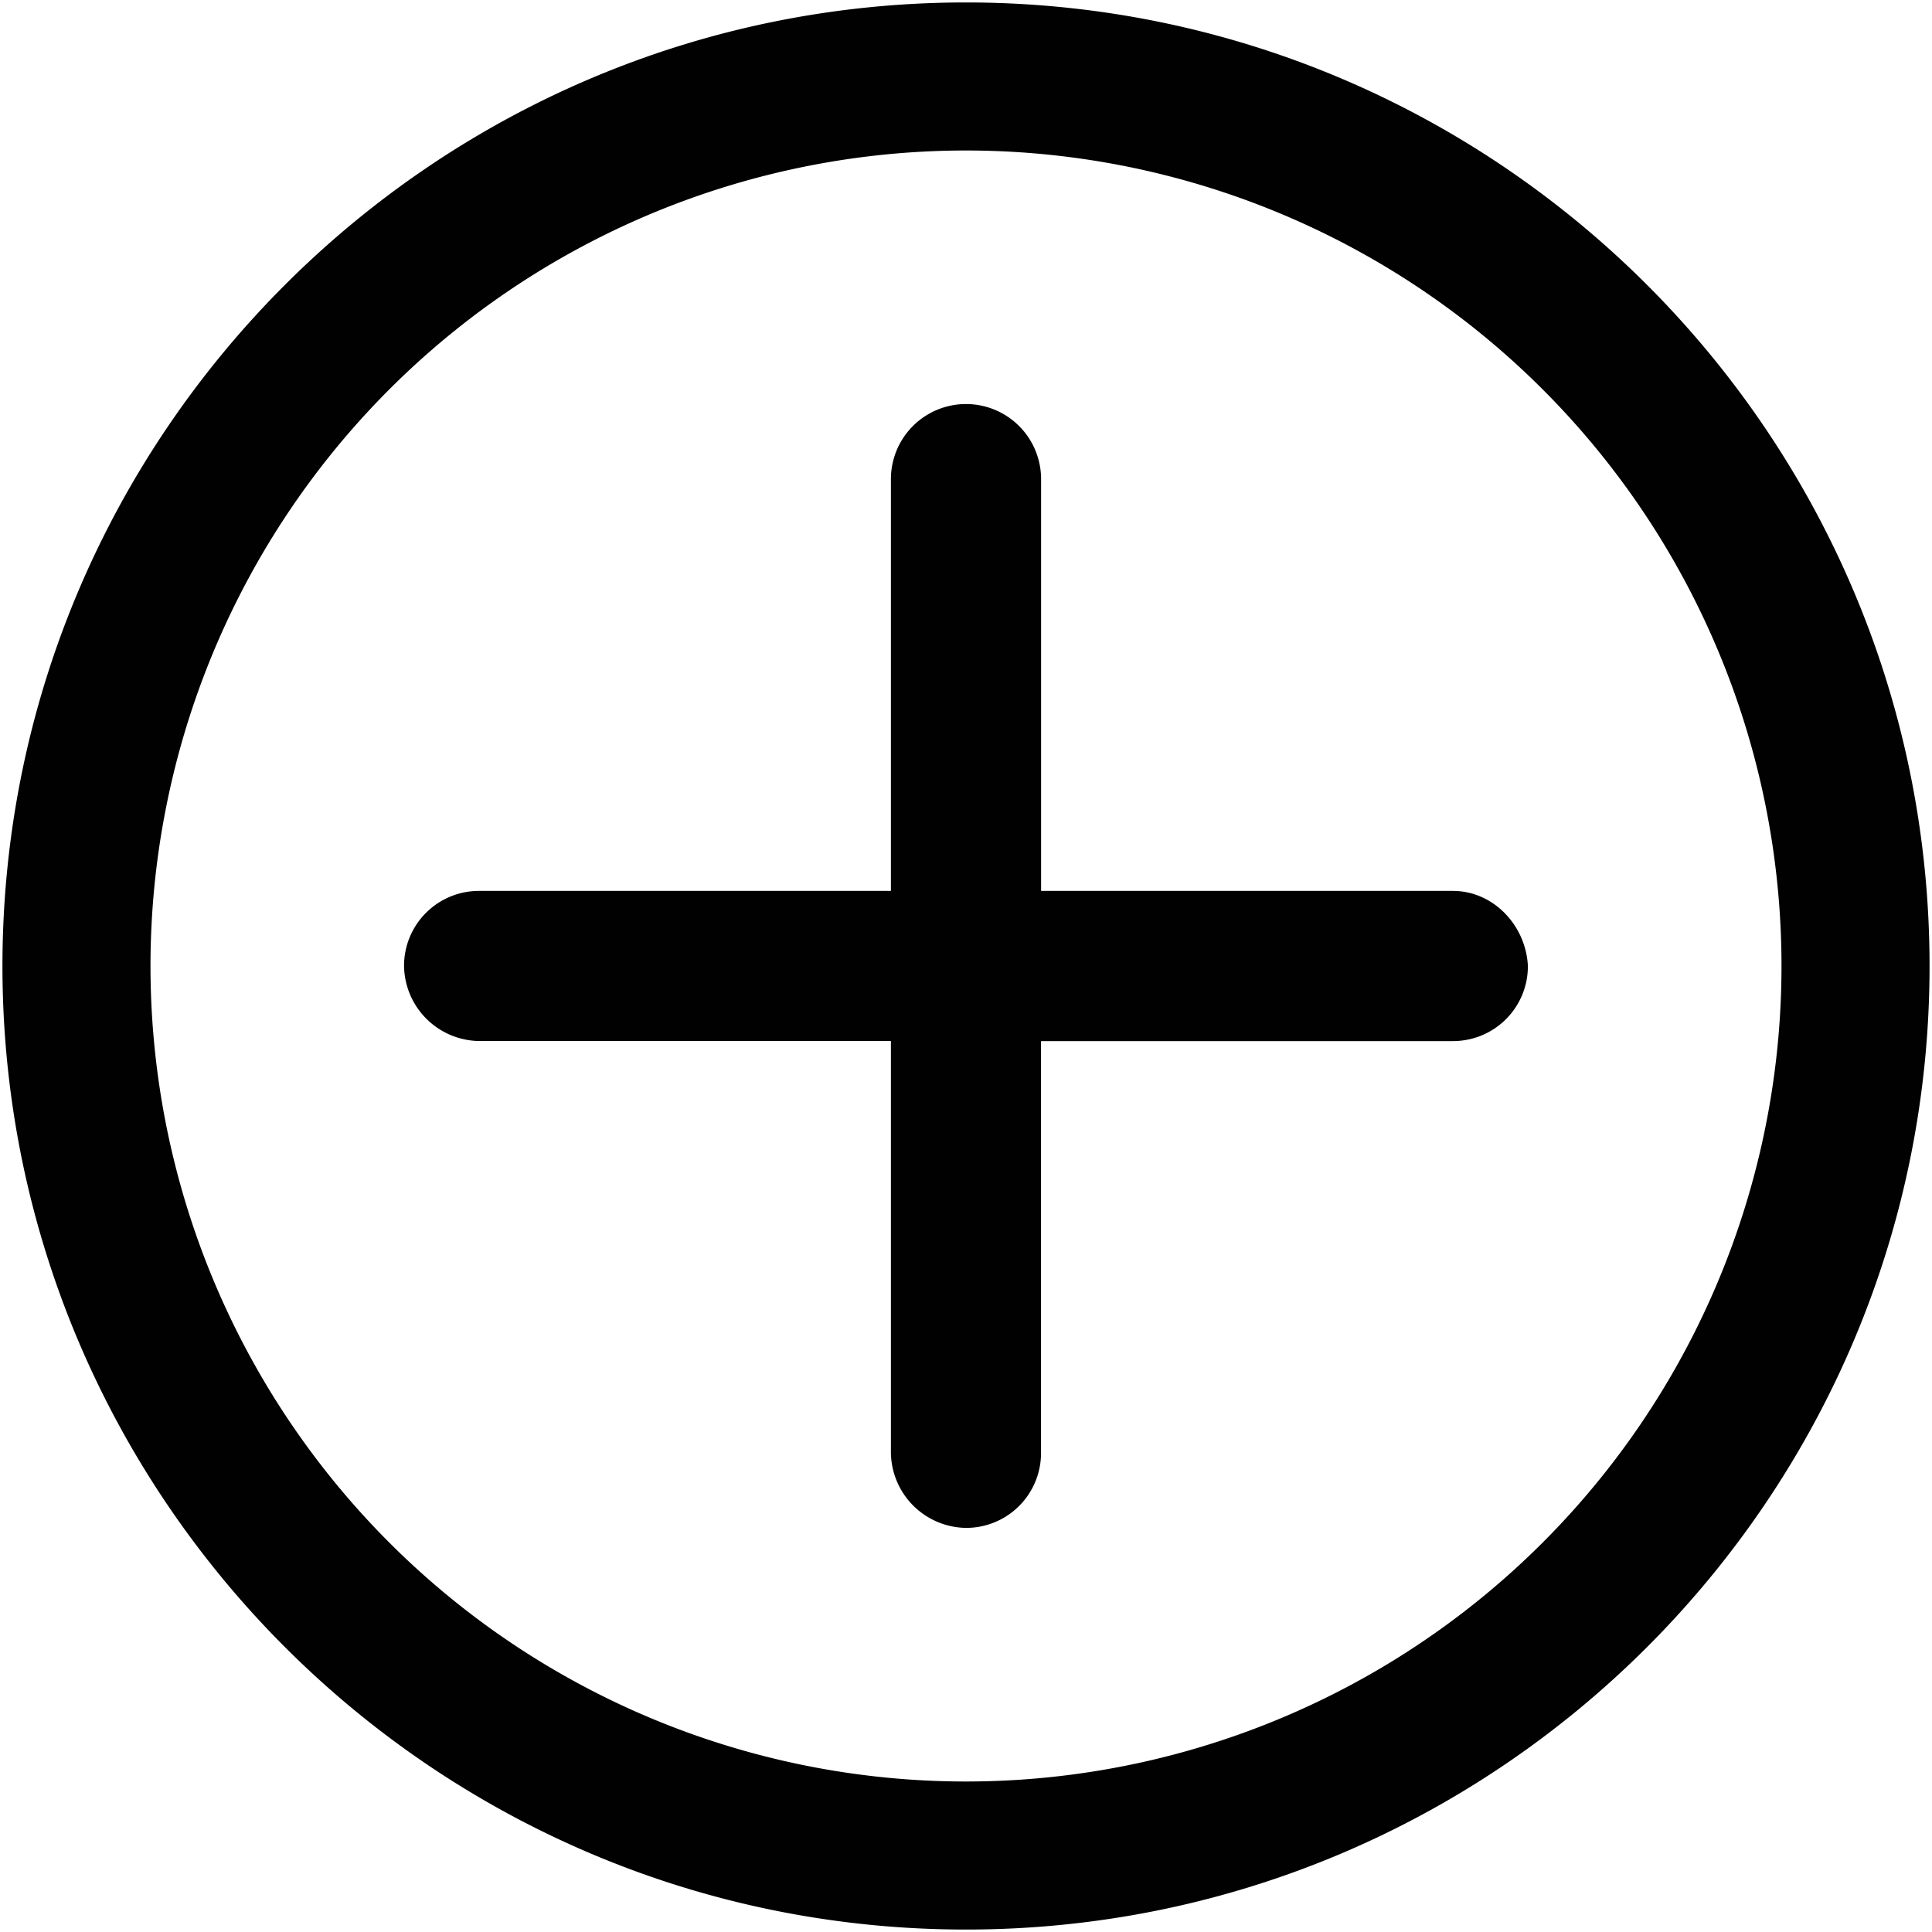 <svg id="Layer_1" data-name="Layer 1" xmlns="http://www.w3.org/2000/svg" viewBox="0 0 300 300"><defs><style>.cls-1{fill:#010101;}</style></defs><title>add</title><path class="cls-1" d="M225.6,138.34H161.66V74.4a11.66,11.66,0,0,0-23.32,0v63.94H74.4A11.63,11.63,0,0,0,62.74,150,11.83,11.83,0,0,0,74.4,161.65h63.94V225.6A11.83,11.83,0,0,0,150,237.25a11.62,11.62,0,0,0,11.65-11.65V161.66H225.6A11.62,11.62,0,0,0,237.25,150C236.94,143.7,231.9,138.34,225.6,138.34Z"/><path class="cls-1" d="M150,.38C67.47.38.38,67.47.38,150S67.47,299.62,150,299.62,299.62,232.53,299.62,150,232.53.38,150,.38Zm0,276.25A126.63,126.63,0,1,1,276.63,150,126.64,126.64,0,0,1,150,276.63Z"/></svg>